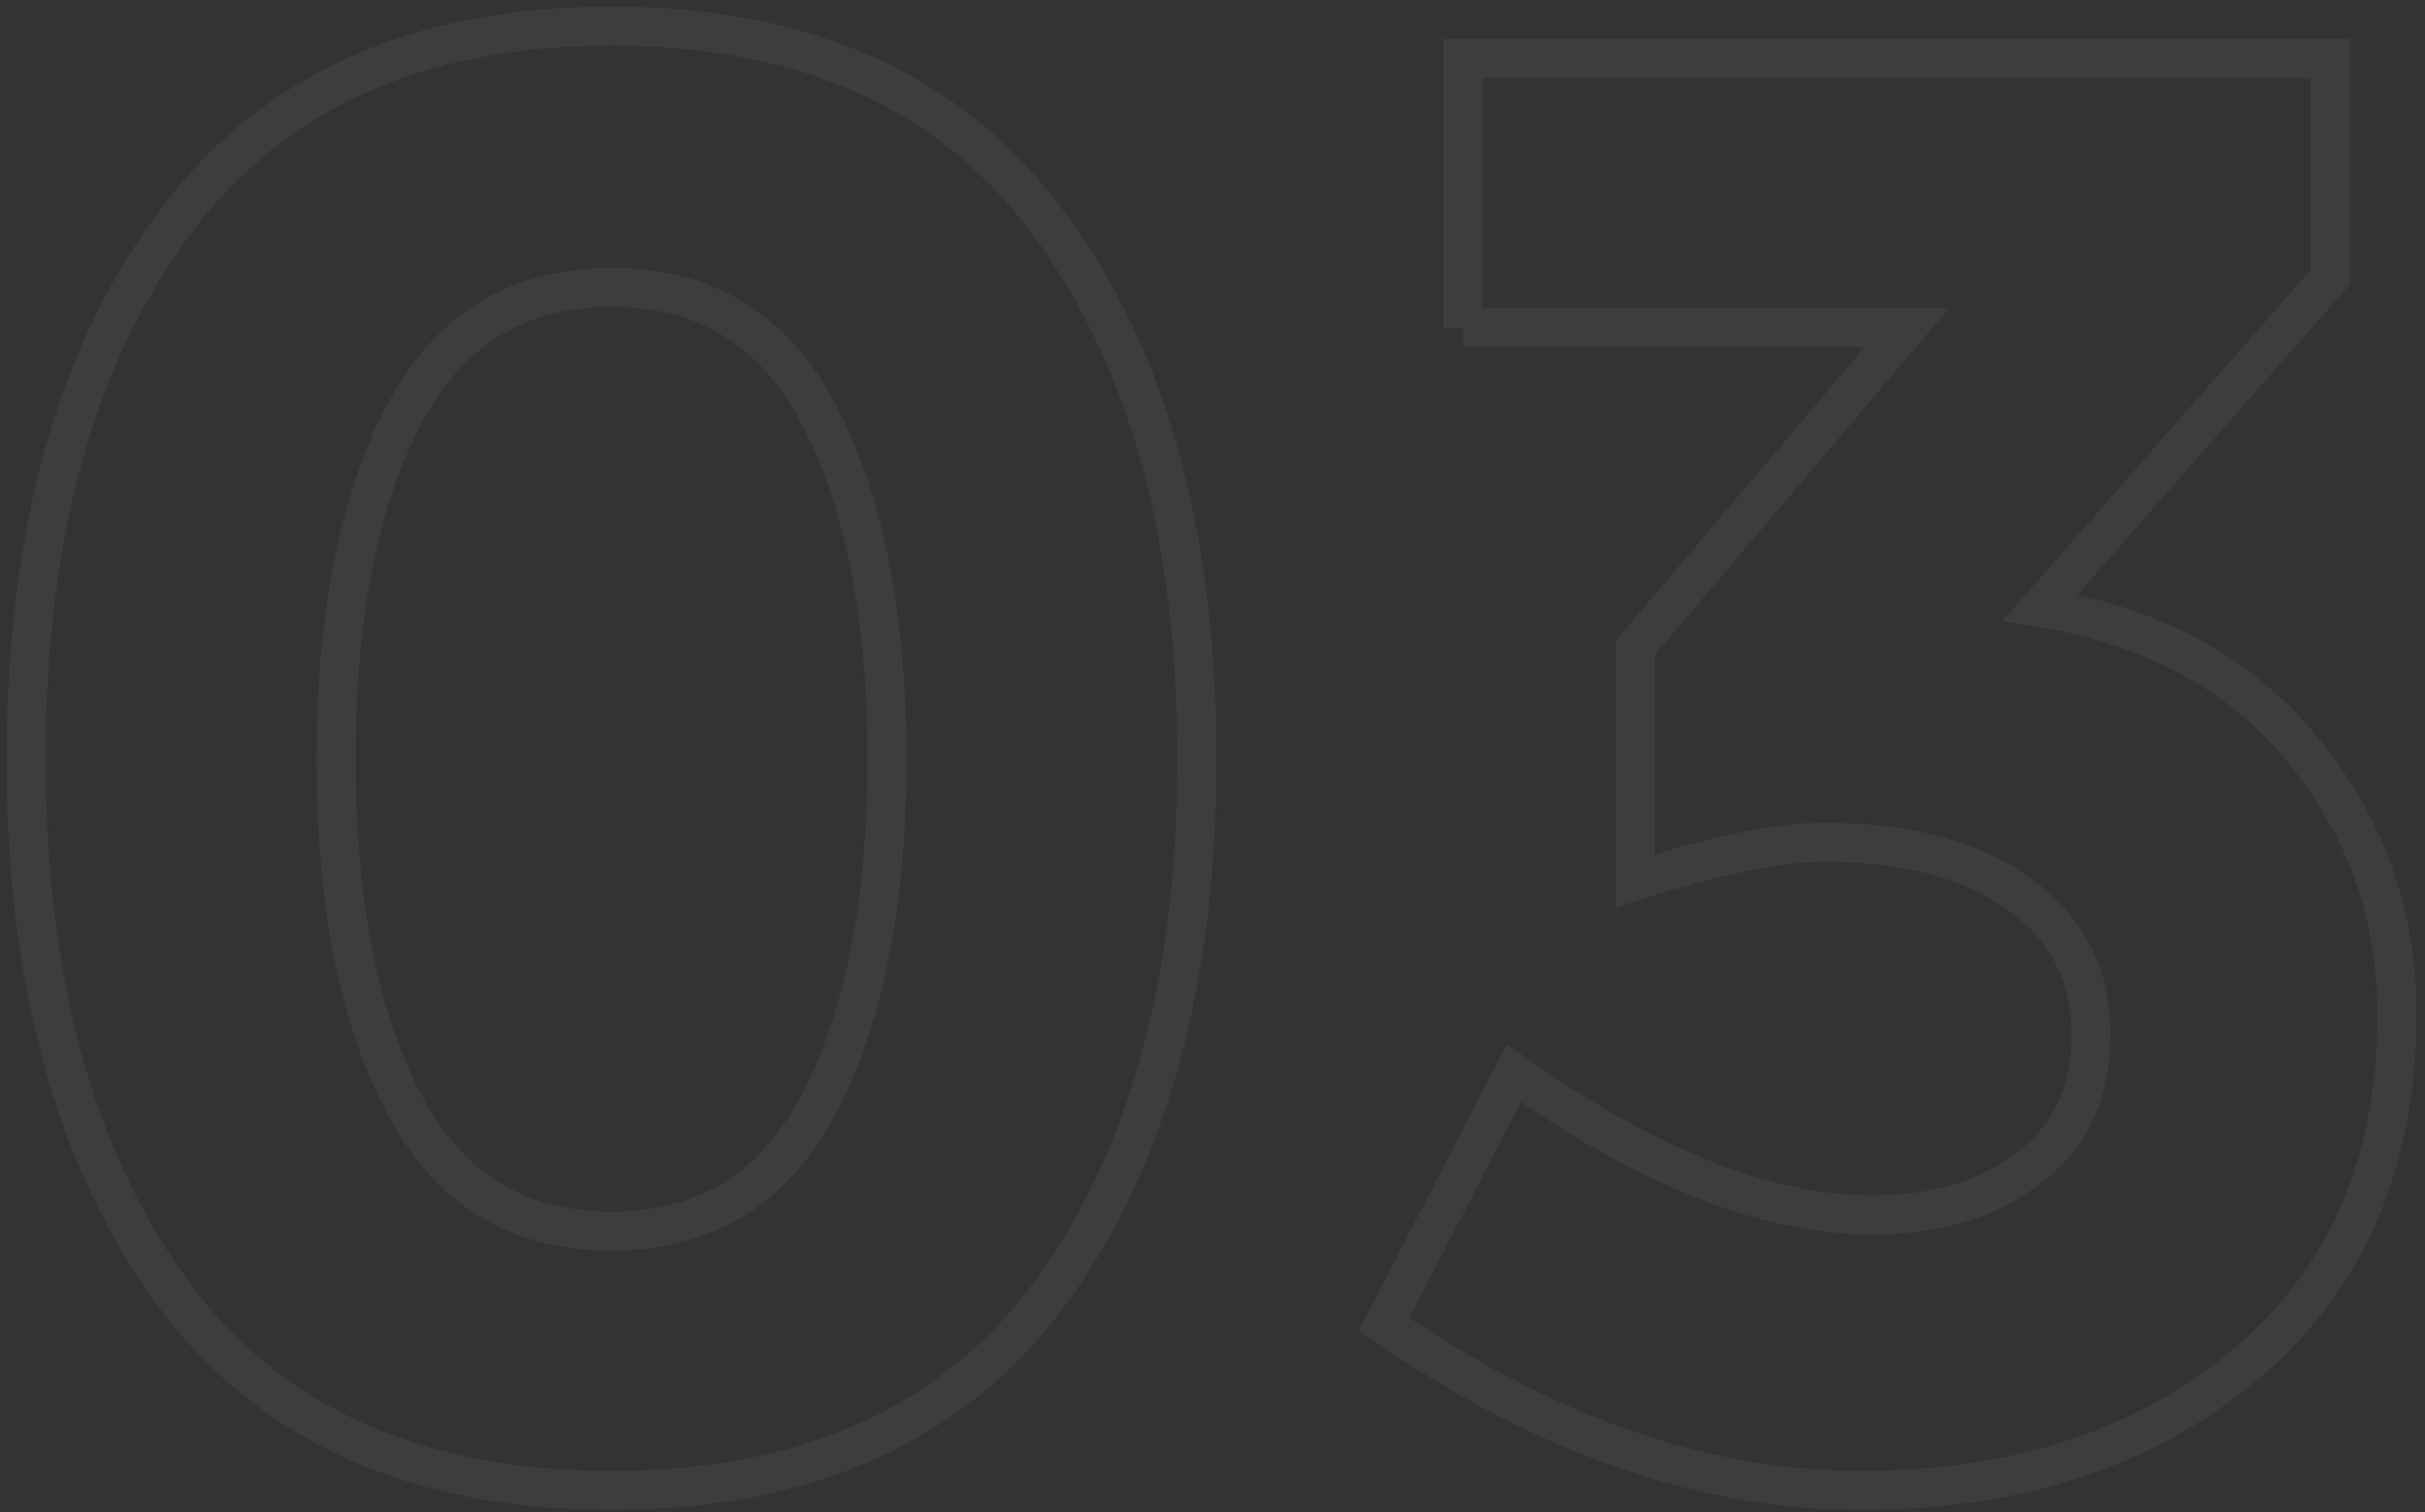 <svg width="93" height="58" fill="none" xmlns="http://www.w3.org/2000/svg"><rect width="100%" height="100%" fill="#333333" stroke="none"/><g opacity=".05" stroke="#fff" stroke-width="1.5"><path d="M15.45 15.993c-1.71 3.315-2.564 7.69-2.564 13.129 0 5.438.854 9.814 2.563 13.128 1.71 3.315 4.377 4.972 8.002 4.972 3.625 0 6.292-1.657 8.001-4.972 1.71-3.314 2.564-7.69 2.564-13.128s-.855-9.814-2.564-13.129c-1.709-3.315-4.376-4.972-8.001-4.972-3.625 0-6.293 1.657-8.002 4.972zm8 41.173c-7.509 0-13.128-2.538-16.857-7.613C2.864 44.426 1 37.615 1 29.122 1 20.576 2.864 13.766 6.593 8.69 10.323 3.564 15.941 1 23.451 1s13.128 2.564 16.857 7.69c3.73 5.076 5.593 11.886 5.593 20.432 0 8.493-1.864 15.303-5.593 20.43-3.729 5.076-9.348 7.614-16.857 7.614zM56.111 12.575V2.243h33.25v8.39L78.25 23.295c4.35.725 7.717 2.564 10.1 5.516 2.382 2.9 3.573 6.267 3.573 10.099 0 5.697-1.942 10.177-5.826 13.44-3.833 3.21-8.753 4.816-14.76 4.816-6.008 0-12.093-2.124-18.256-6.37l4.972-9.633c5.127 3.625 9.71 5.438 13.75 5.438 2.434 0 4.428-.596 5.981-1.787 1.606-1.191 2.409-2.9 2.409-5.127 0-2.279-.907-4.066-2.72-5.36-1.812-1.347-4.324-2.02-7.535-2.02-1.709 0-4.117.492-7.224 1.476v-8.934l10.41-12.274H56.11z"/></g></svg>